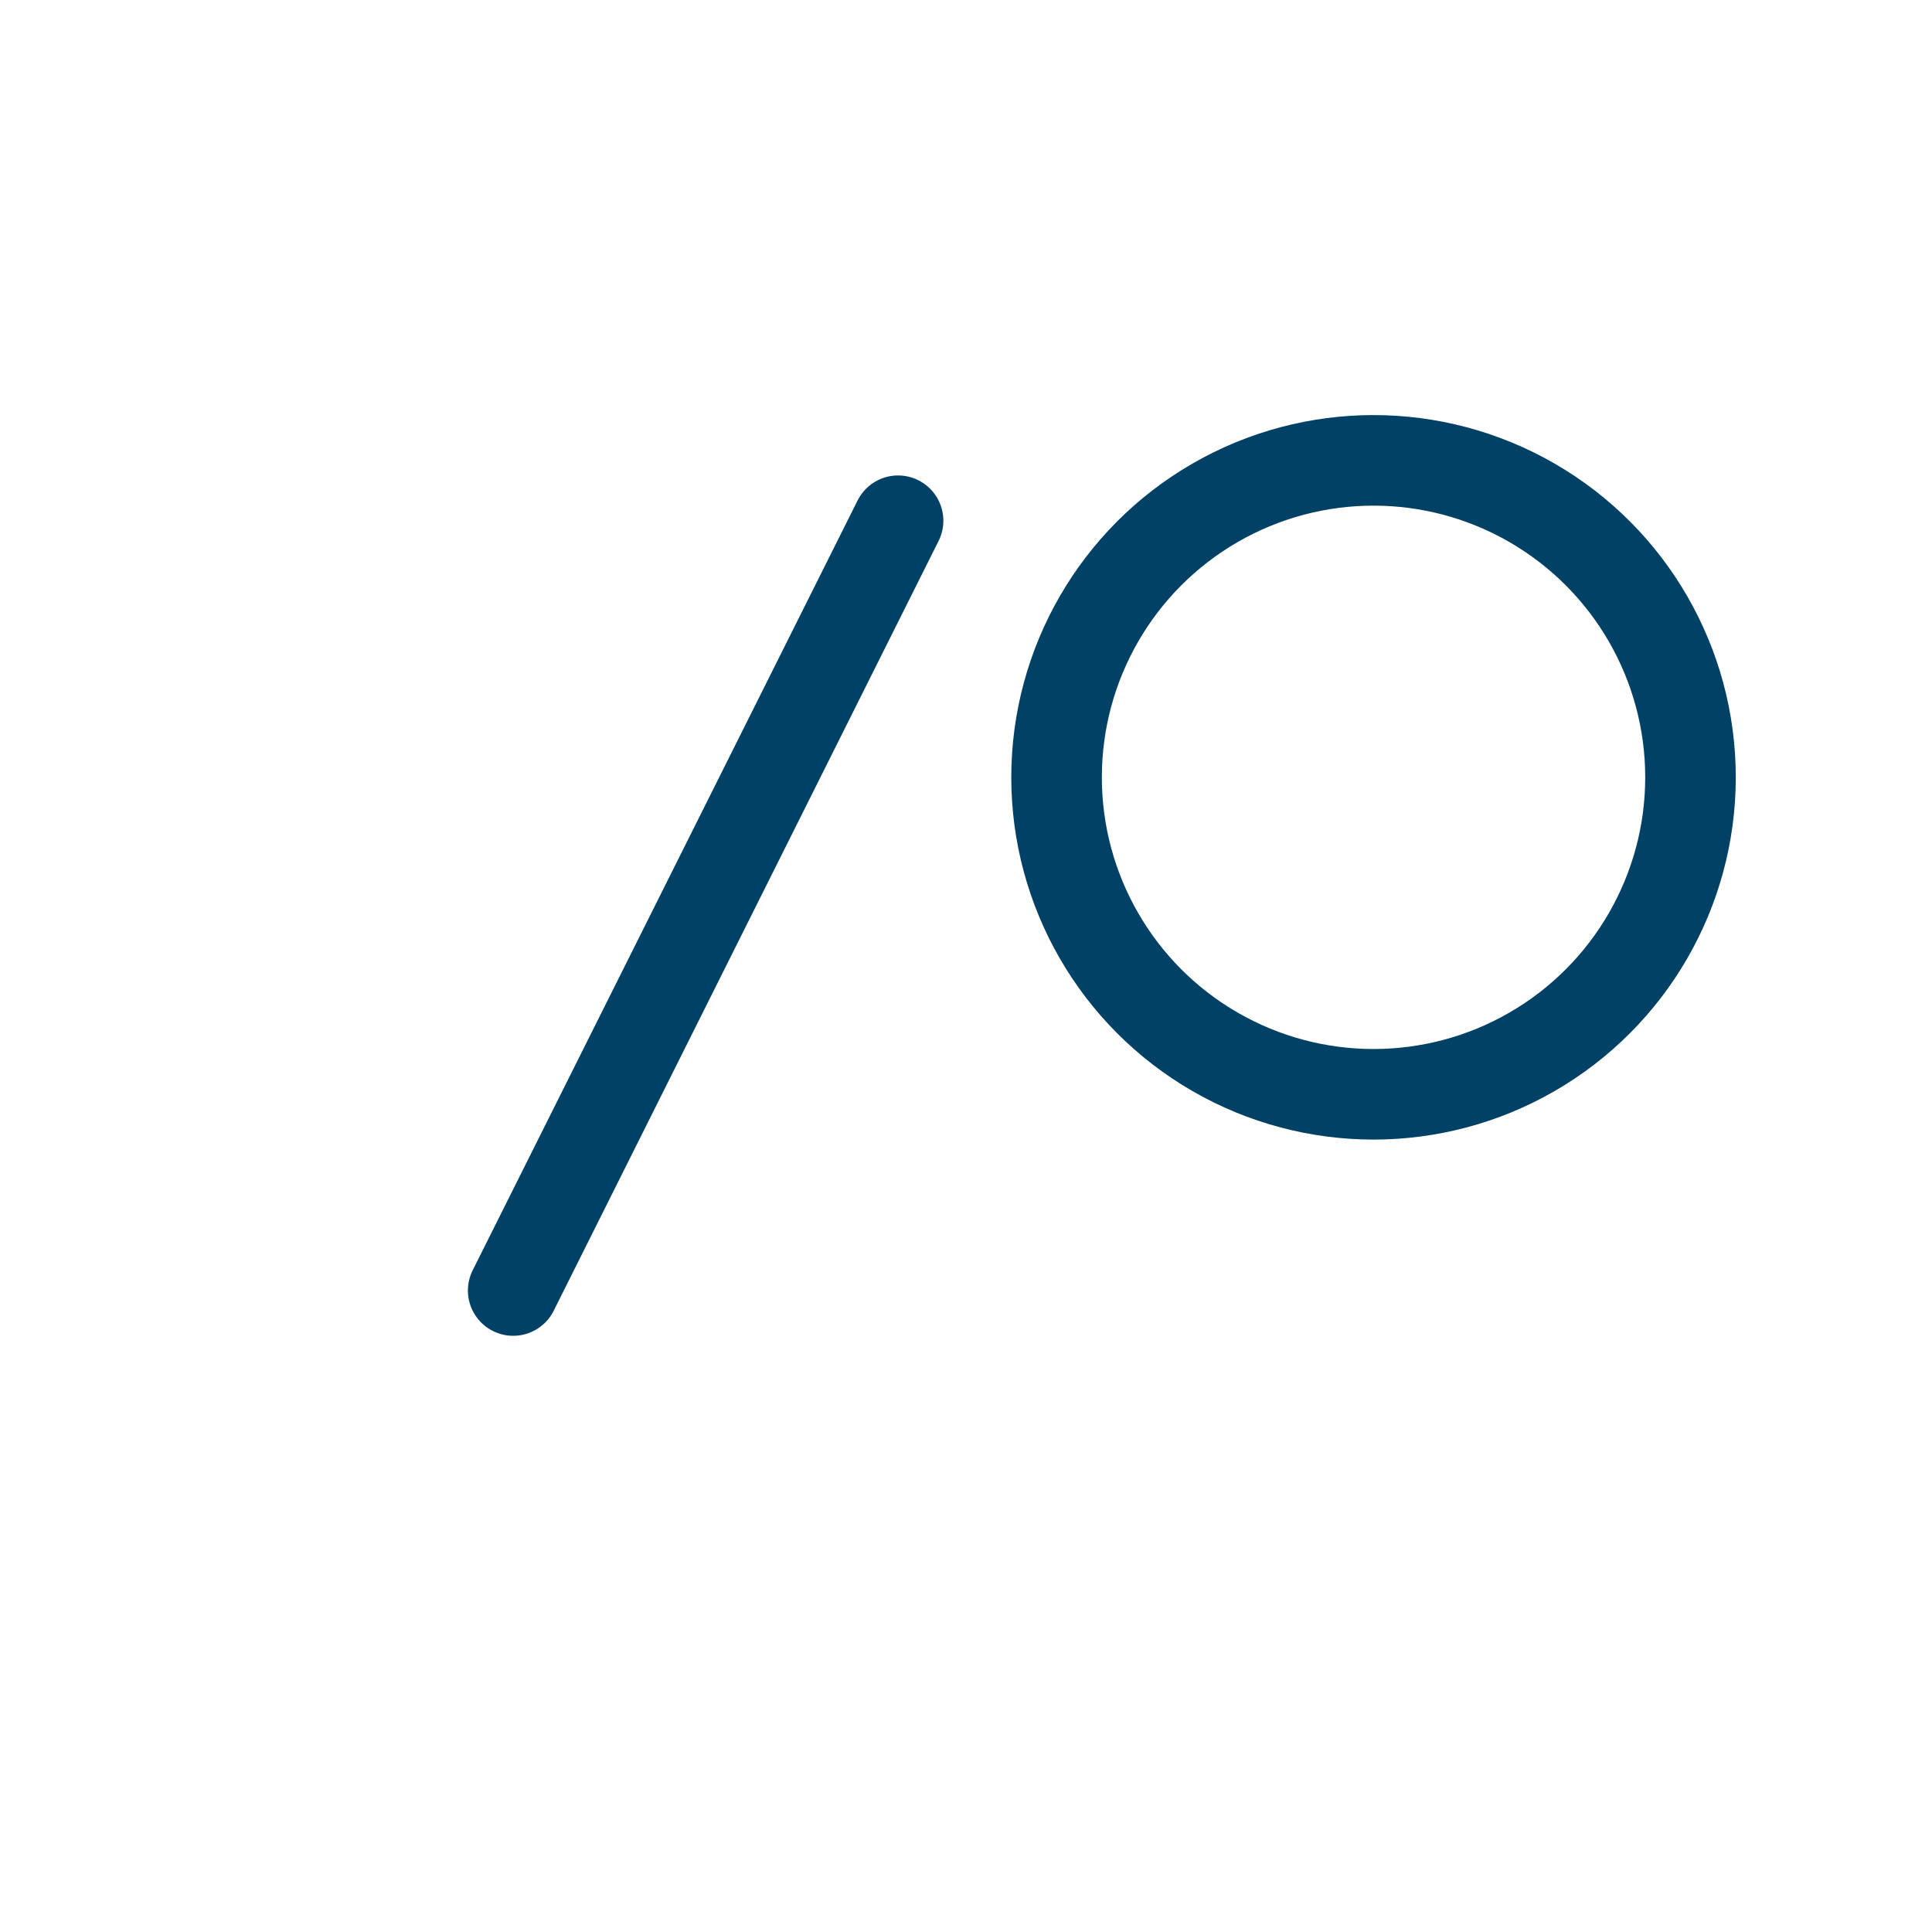 <svg xmlns="http://www.w3.org/2000/svg" viewBox="0 0 256 256" width="256" height="256" stroke="#004165" stroke-width="12" stroke-linecap="round" stroke-linejoin="round" fill="none"><circle cx="182" cy="103" r="42" /><line x1="119" y1="69" x2="68" y2="171" /></svg>